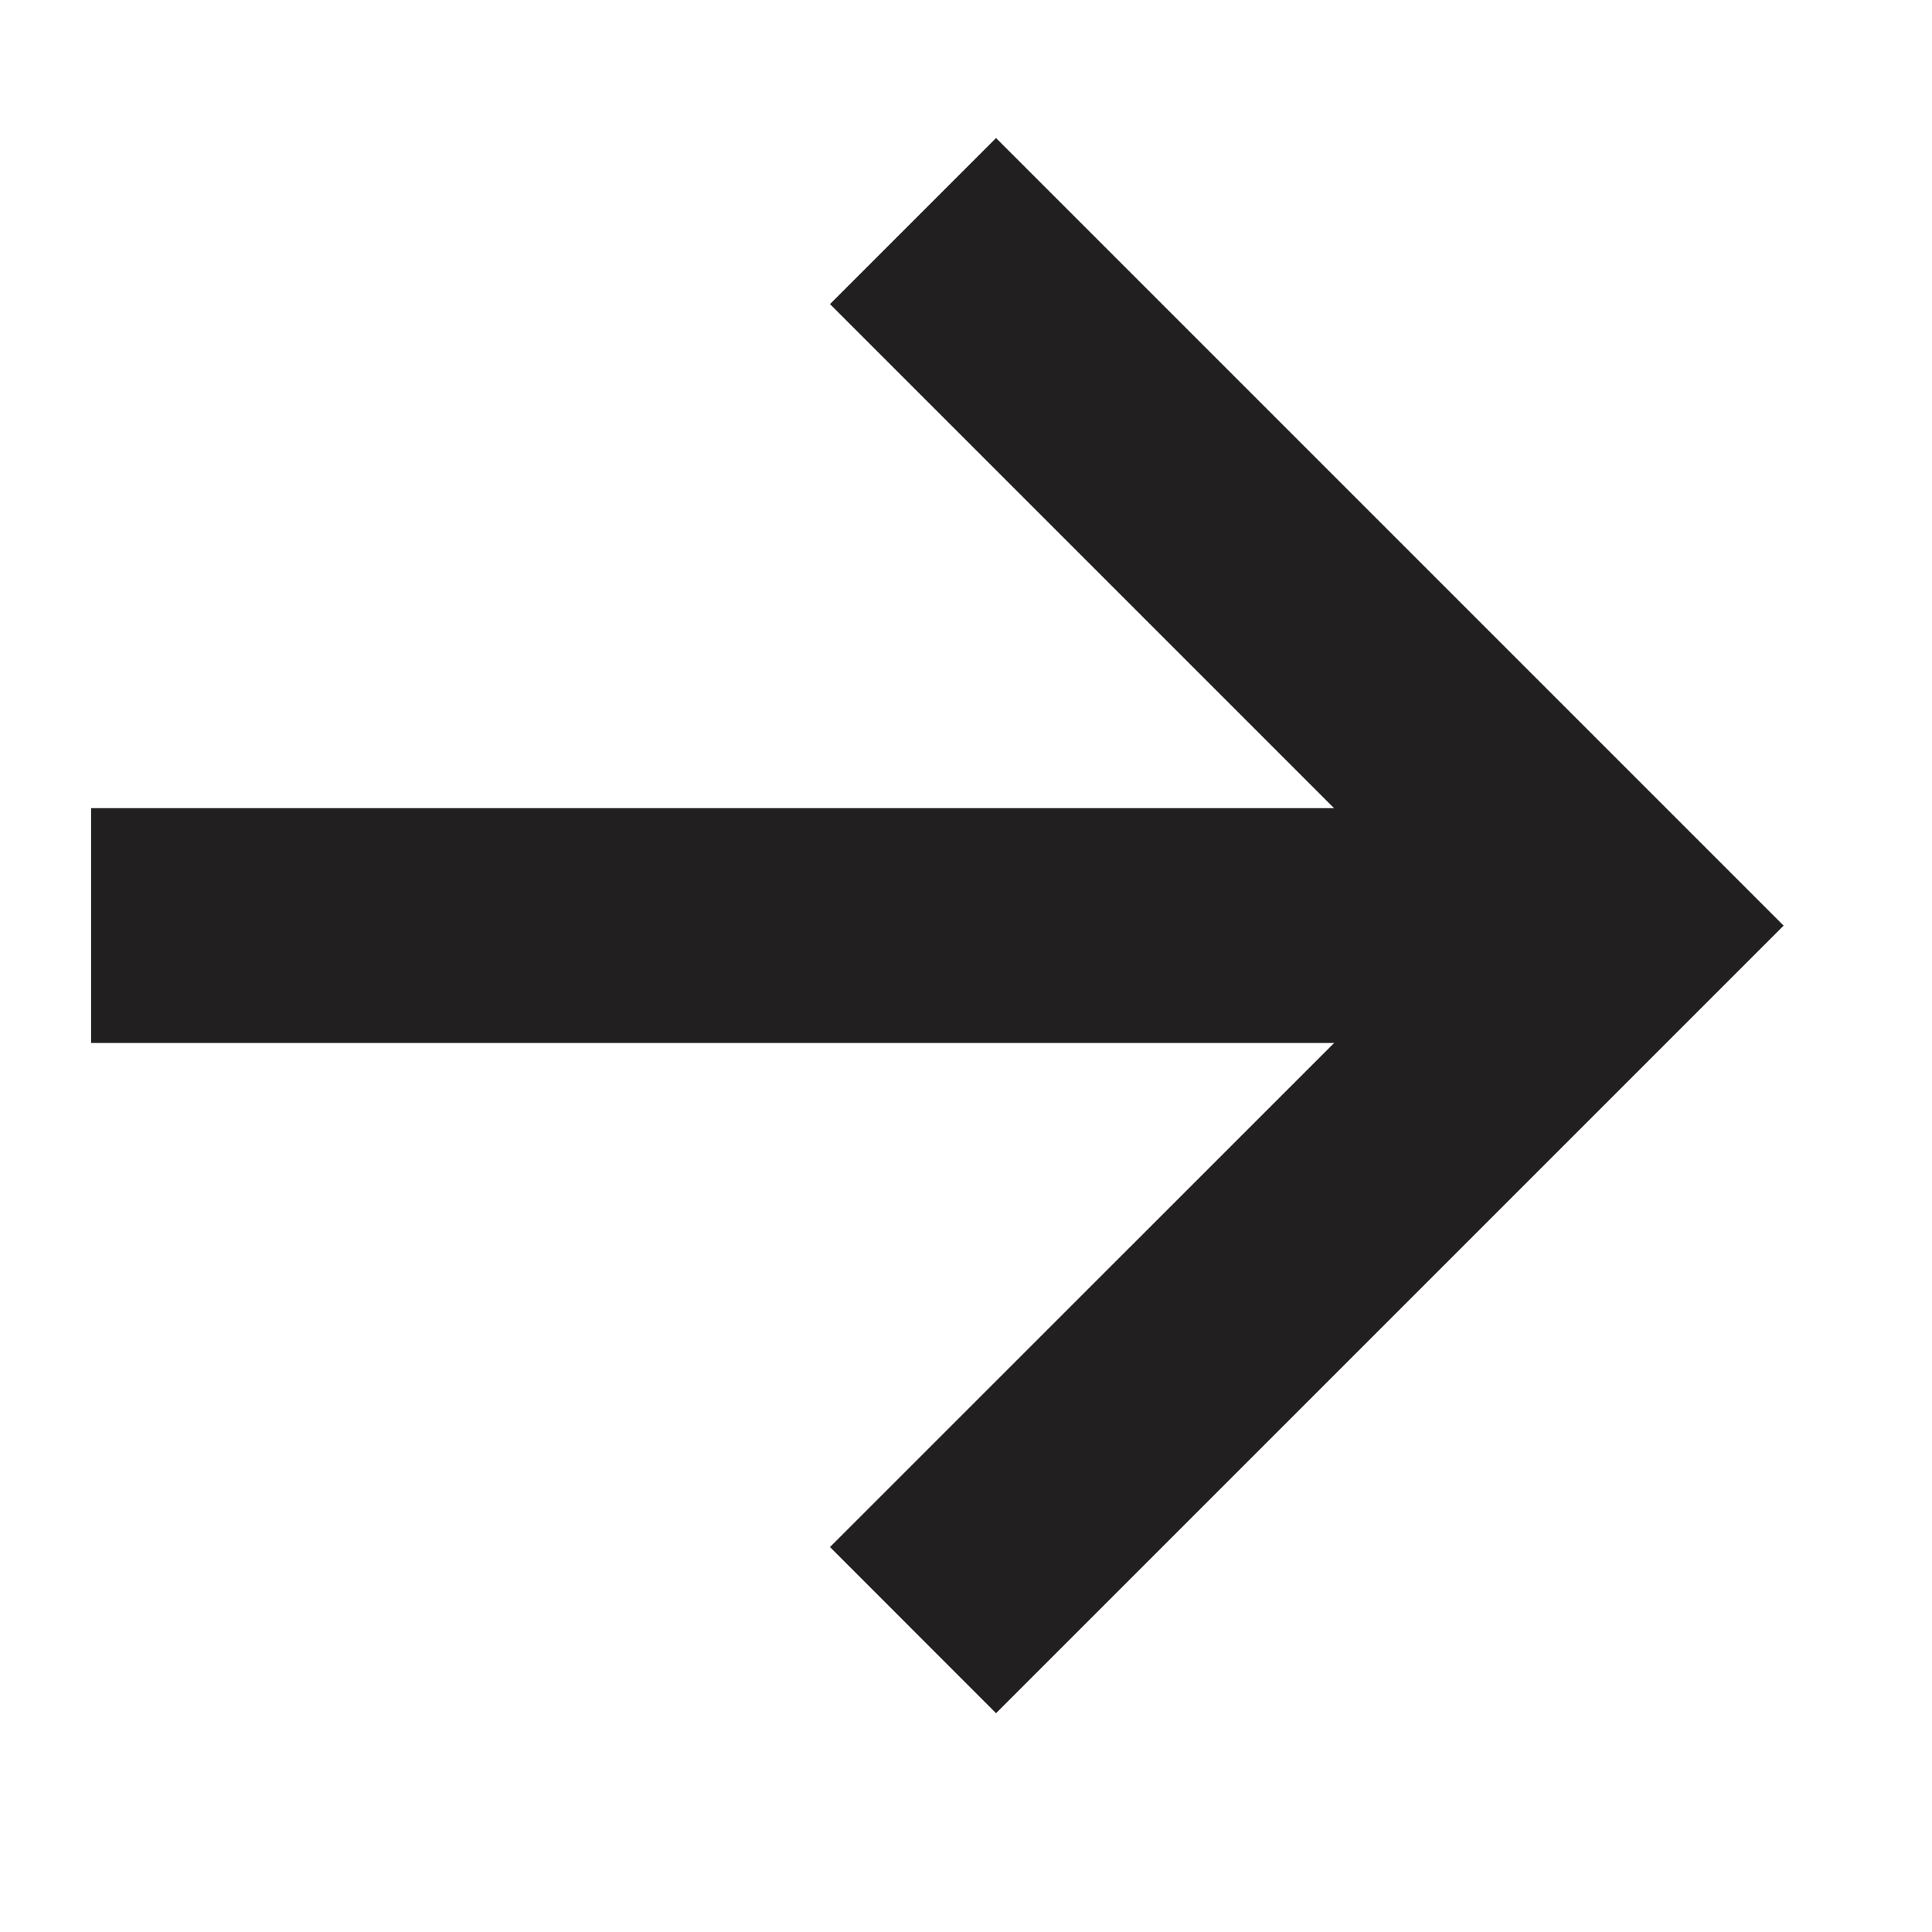 <svg width="20" height="20" viewBox="0 0 20 20" fill="none" xmlns="http://www.w3.org/2000/svg">
<path fill-rule="evenodd" clip-rule="evenodd" d="M18.464 9.582L10.311 17.735L8.592 16.015L15.026 9.582L8.592 3.148L10.311 1.429L18.464 9.582Z" fill="#221F20"/>
<path fill-rule="evenodd" clip-rule="evenodd" d="M16.746 10.797L0.943 10.797L0.943 8.366L16.746 8.366L16.746 10.797Z" fill="#221F20"/>
</svg>
